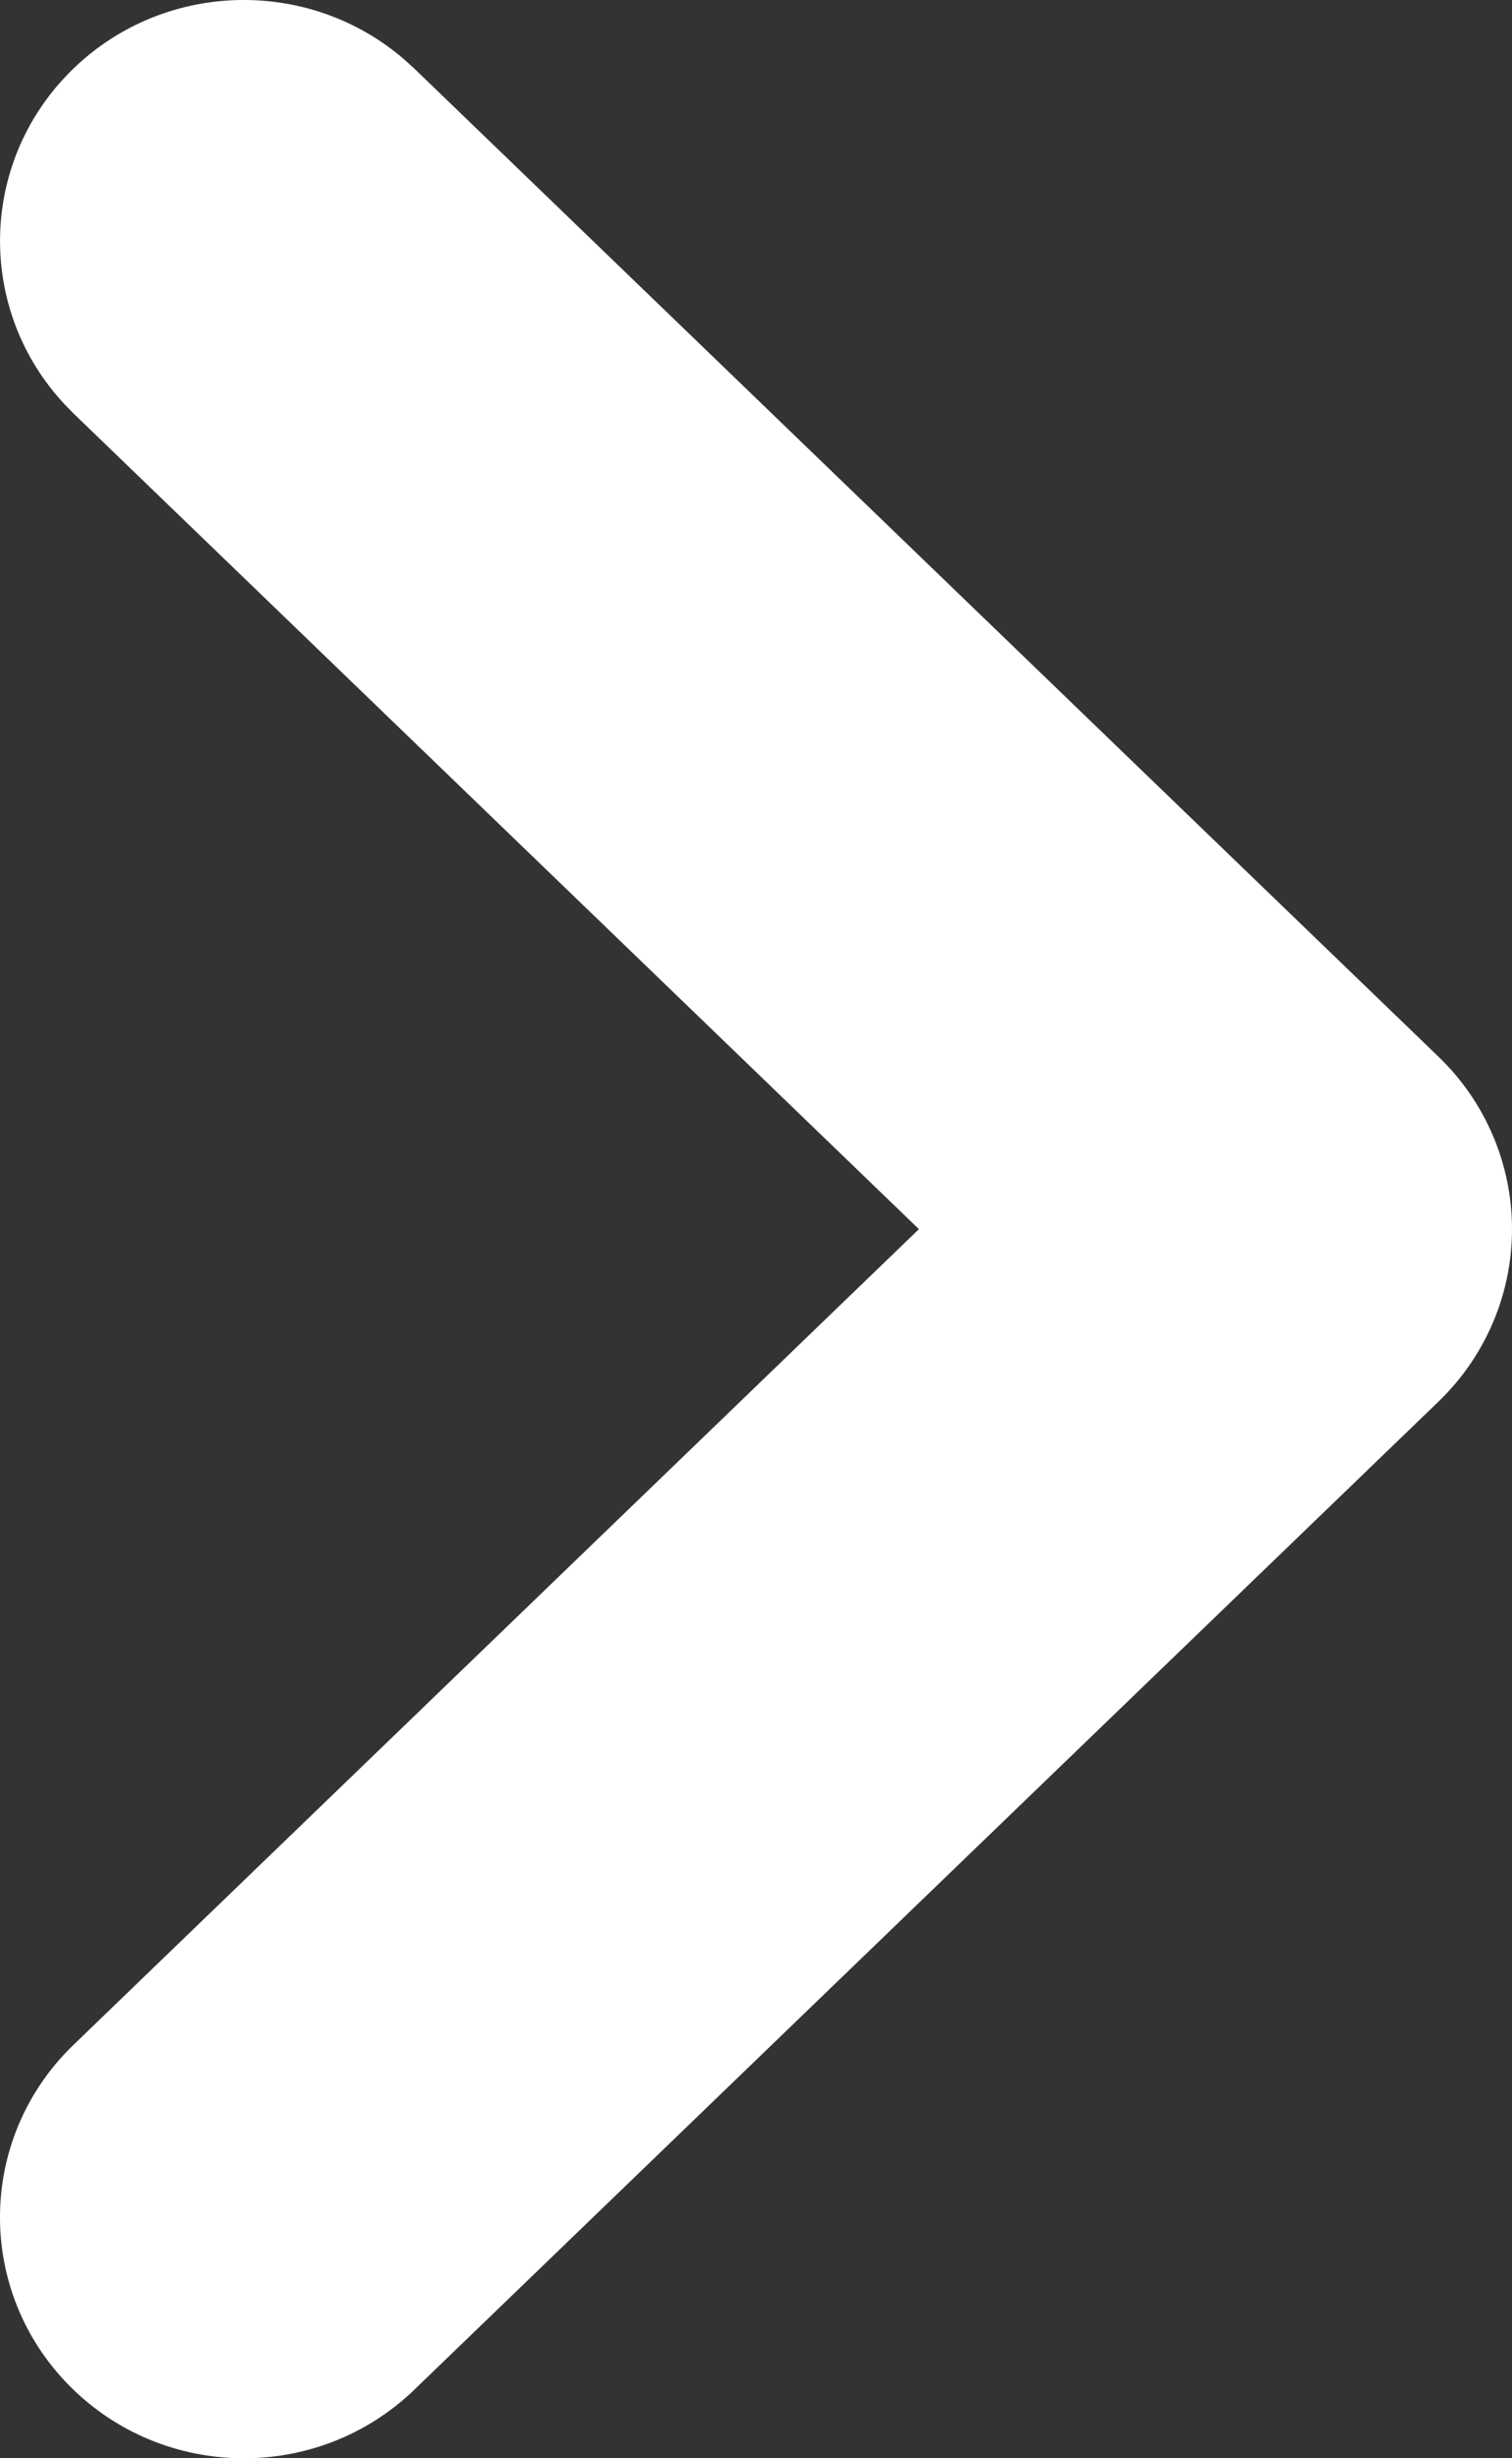 <svg width="16" height="26" viewBox="0 0 16 26" fill="none" xmlns="http://www.w3.org/2000/svg">
<rect x="0" y="0" width="16" height="26" fill="#333333" stroke="none"/>
<path d="M0.734 0.768C1.698 -0.208 3.262 -0.256 4.286 0.636L4.384 0.725L15.222 11.176C15.72 11.655 16 12.313 16 13C16 13.687 15.72 14.344 15.222 14.824L4.384 25.275C3.364 26.258 1.73 26.239 0.734 25.232C-0.262 24.224 -0.242 22.61 0.778 21.627L9.724 13L0.778 4.373L0.686 4.279C-0.242 3.289 -0.23 1.744 0.734 0.768Z" fill="white"/>
</svg>
